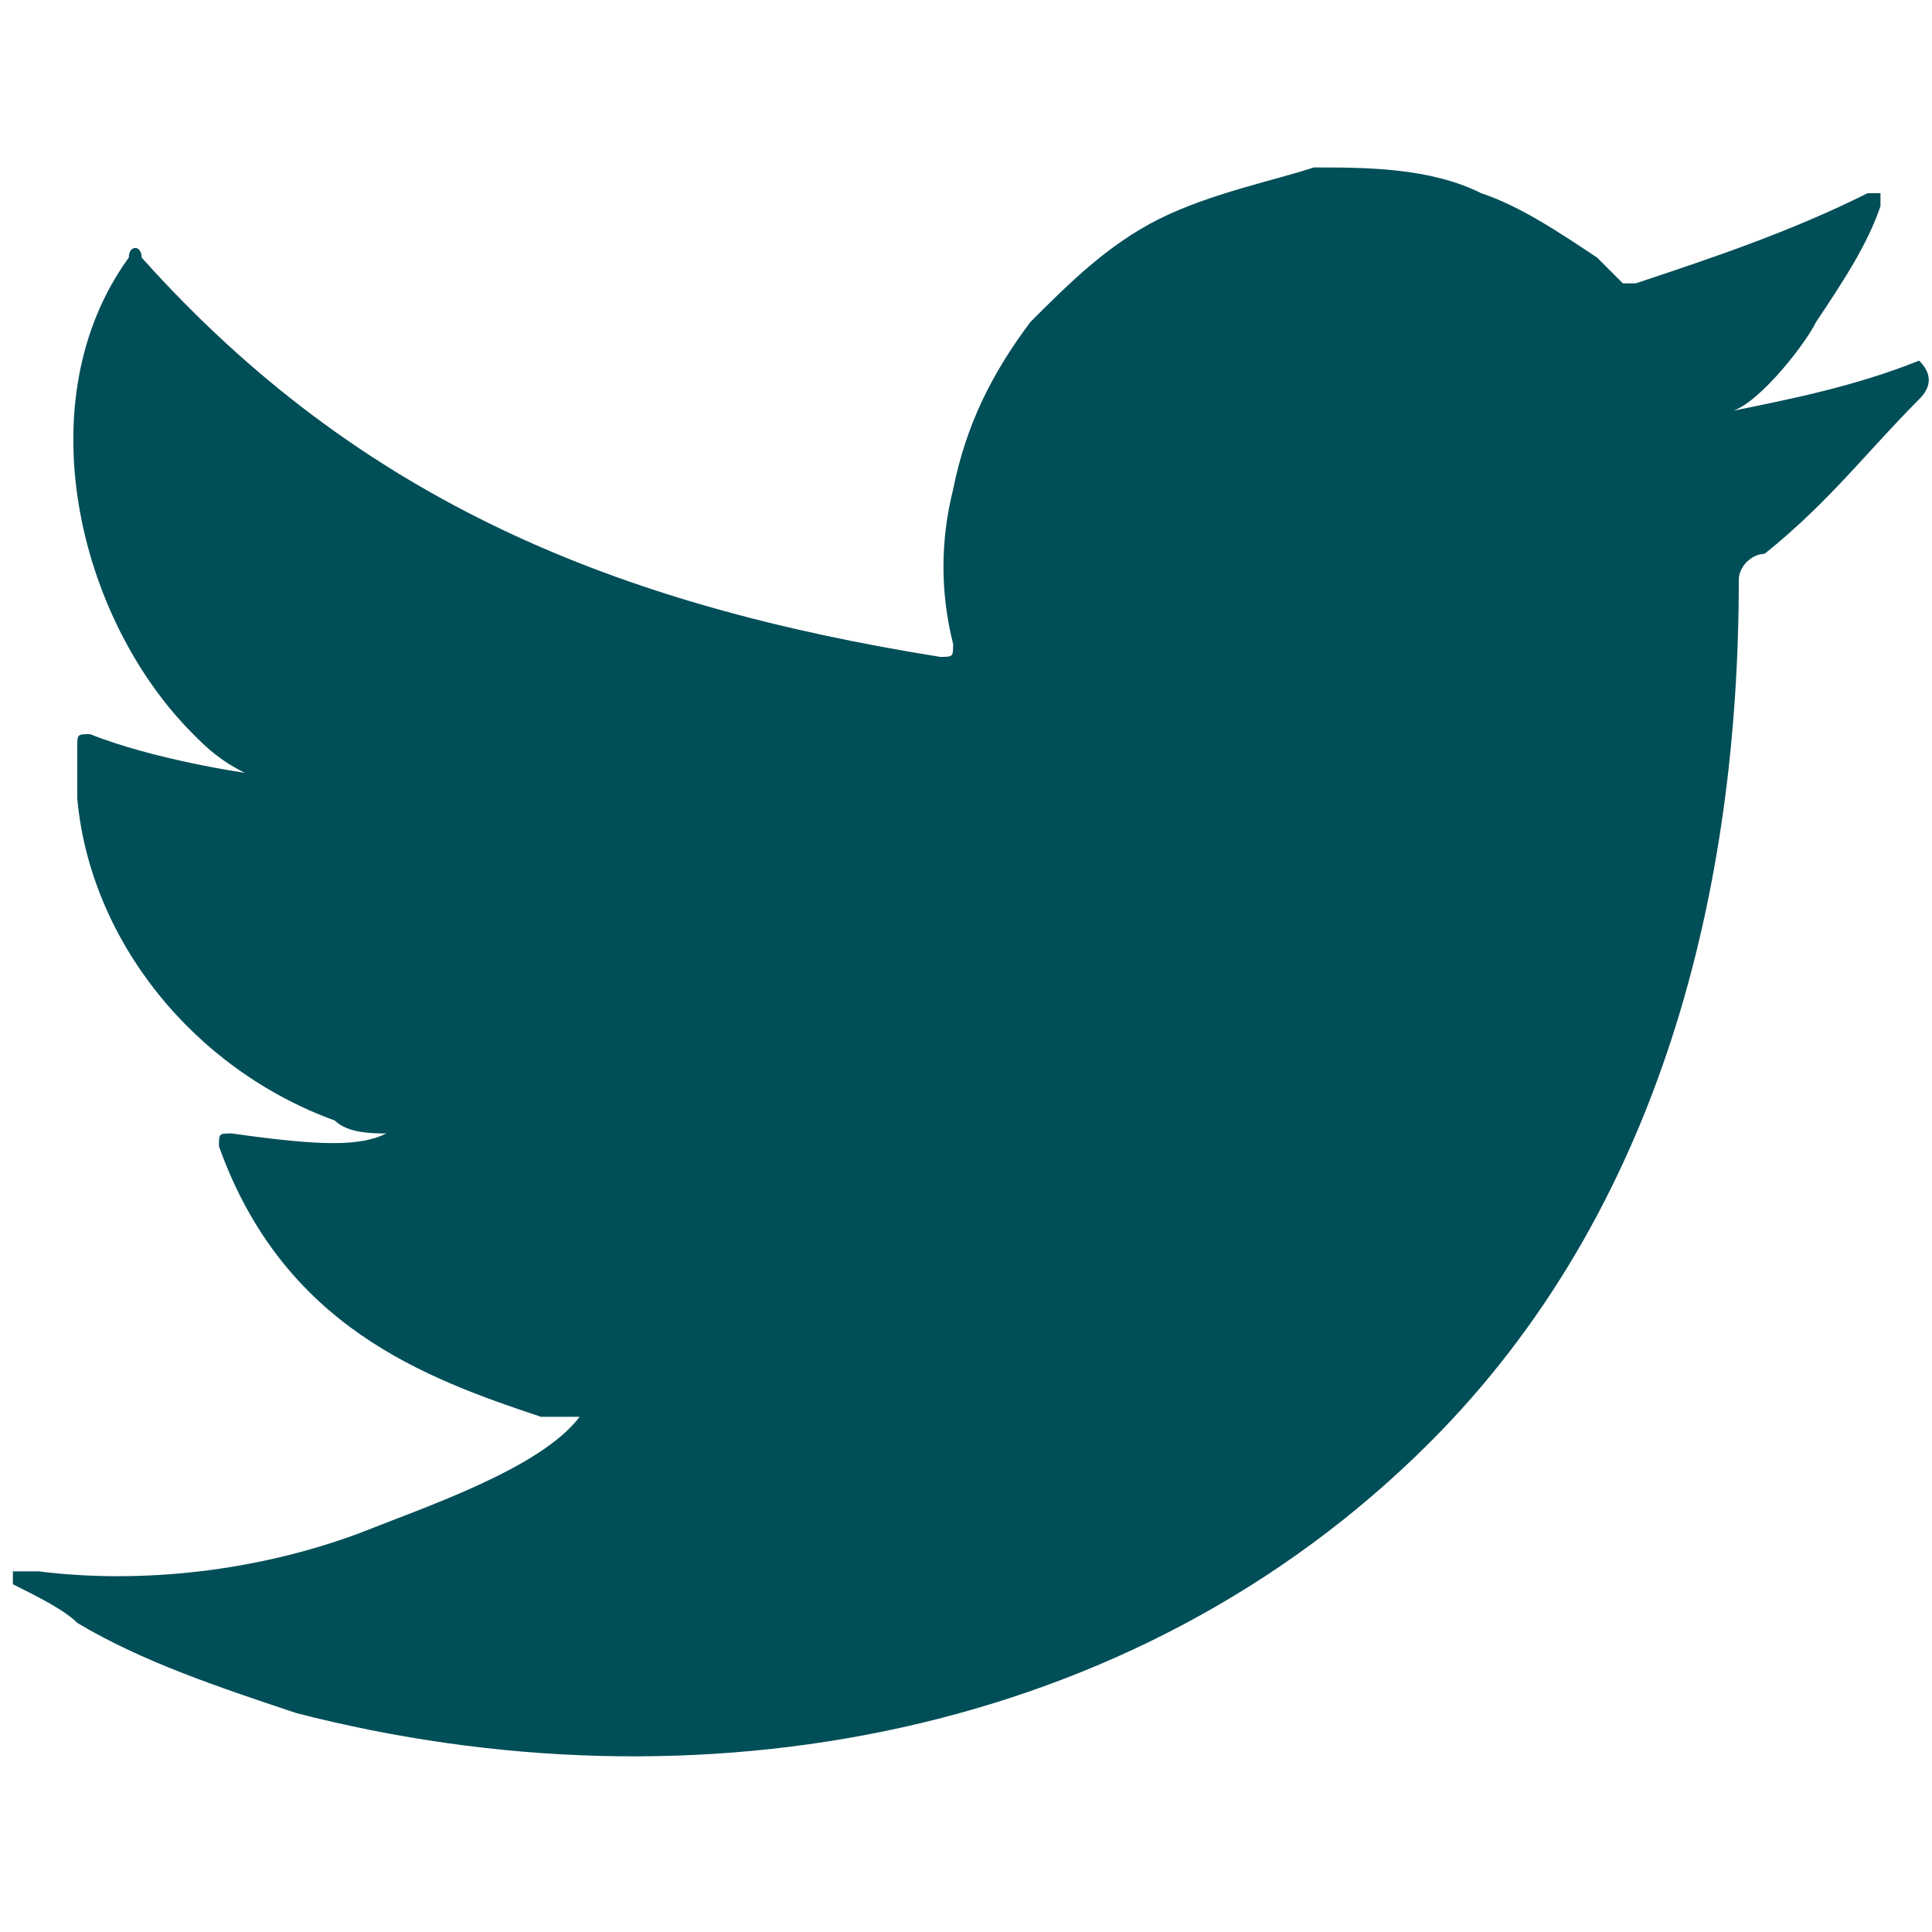 <?xml version="1.0" encoding="utf-8"?>
<!-- Generator: Adobe Illustrator 24.0.1, SVG Export Plug-In . SVG Version: 6.00 Build 0)  -->
<svg version="1.1" xmlns="http://www.w3.org/2000/svg" xmlns:xlink="http://www.w3.org/1999/xlink" x="0px" y="0px"
	 viewBox="0 0 15 15" style="enable-background:new 0 0 15 15;" xml:space="preserve">
<style type="text/css">
	.st0{fill:#004E58;}
</style>
<g id="Capa_1">
	<g id="Capa_1_1_">
	</g>
</g>
<g id="Modo_de_aislamiento">
	<path class="st0" d="M14.9,2.8c-0.5,0.2-1,0.3-1.5,0.4c0.2,0,0.6-0.5,0.7-0.7c0.2-0.3,0.4-0.6,0.5-0.9c0,0,0-0.1,0-0.1
		c0,0-0.1,0-0.1,0c-0.6,0.3-1.2,0.5-1.8,0.7c-0.1,0-0.1,0-0.1,0c-0.1-0.1-0.1-0.1-0.2-0.2c-0.3-0.2-0.6-0.4-0.9-0.5
		c-0.4-0.2-0.9-0.2-1.3-0.2C9.9,1.4,9.4,1.5,9,1.7C8.6,1.9,8.3,2.2,8,2.5C7.7,2.9,7.5,3.3,7.4,3.8C7.3,4.2,7.3,4.6,7.4,5
		c0,0.1,0,0.1-0.1,0.1C4.8,4.7,2.8,3.9,1.1,2C1.1,1.9,1,1.9,1,2C0.2,3.1,0.6,4.8,1.5,5.7C1.6,5.8,1.7,5.9,1.9,6c0,0-0.7-0.1-1.2-0.3
		c-0.1,0-0.1,0-0.1,0.1c0,0.1,0,0.2,0,0.4c0.1,1.1,0.9,2.1,2,2.5c0.1,0.1,0.3,0.1,0.4,0.1c-0.2,0.1-0.5,0.1-1.2,0
		c-0.1,0-0.1,0-0.1,0.1c0.5,1.4,1.6,1.8,2.5,2.1c0.1,0,0.2,0,0.3,0c0,0,0,0,0,0c-0.3,0.4-1.2,0.7-1.7,0.9c-0.8,0.3-1.7,0.4-2.5,0.3
		c-0.1,0-0.2,0-0.2,0c0,0,0,0.1,0,0.1c0.2,0.1,0.4,0.2,0.5,0.3c0.5,0.3,1.1,0.5,1.7,0.7c3.1,0.8,6.5,0.2,8.8-2.1
		c1.8-1.8,2.4-4.3,2.4-6.7c0-0.1,0.1-0.2,0.2-0.2c0.5-0.4,0.8-0.8,1.2-1.2C15,3,15,2.9,14.9,2.8C15,2.8,15,2.8,14.9,2.8
		C15,2.8,15,2.8,14.9,2.8z"/>
</g>
</svg>

